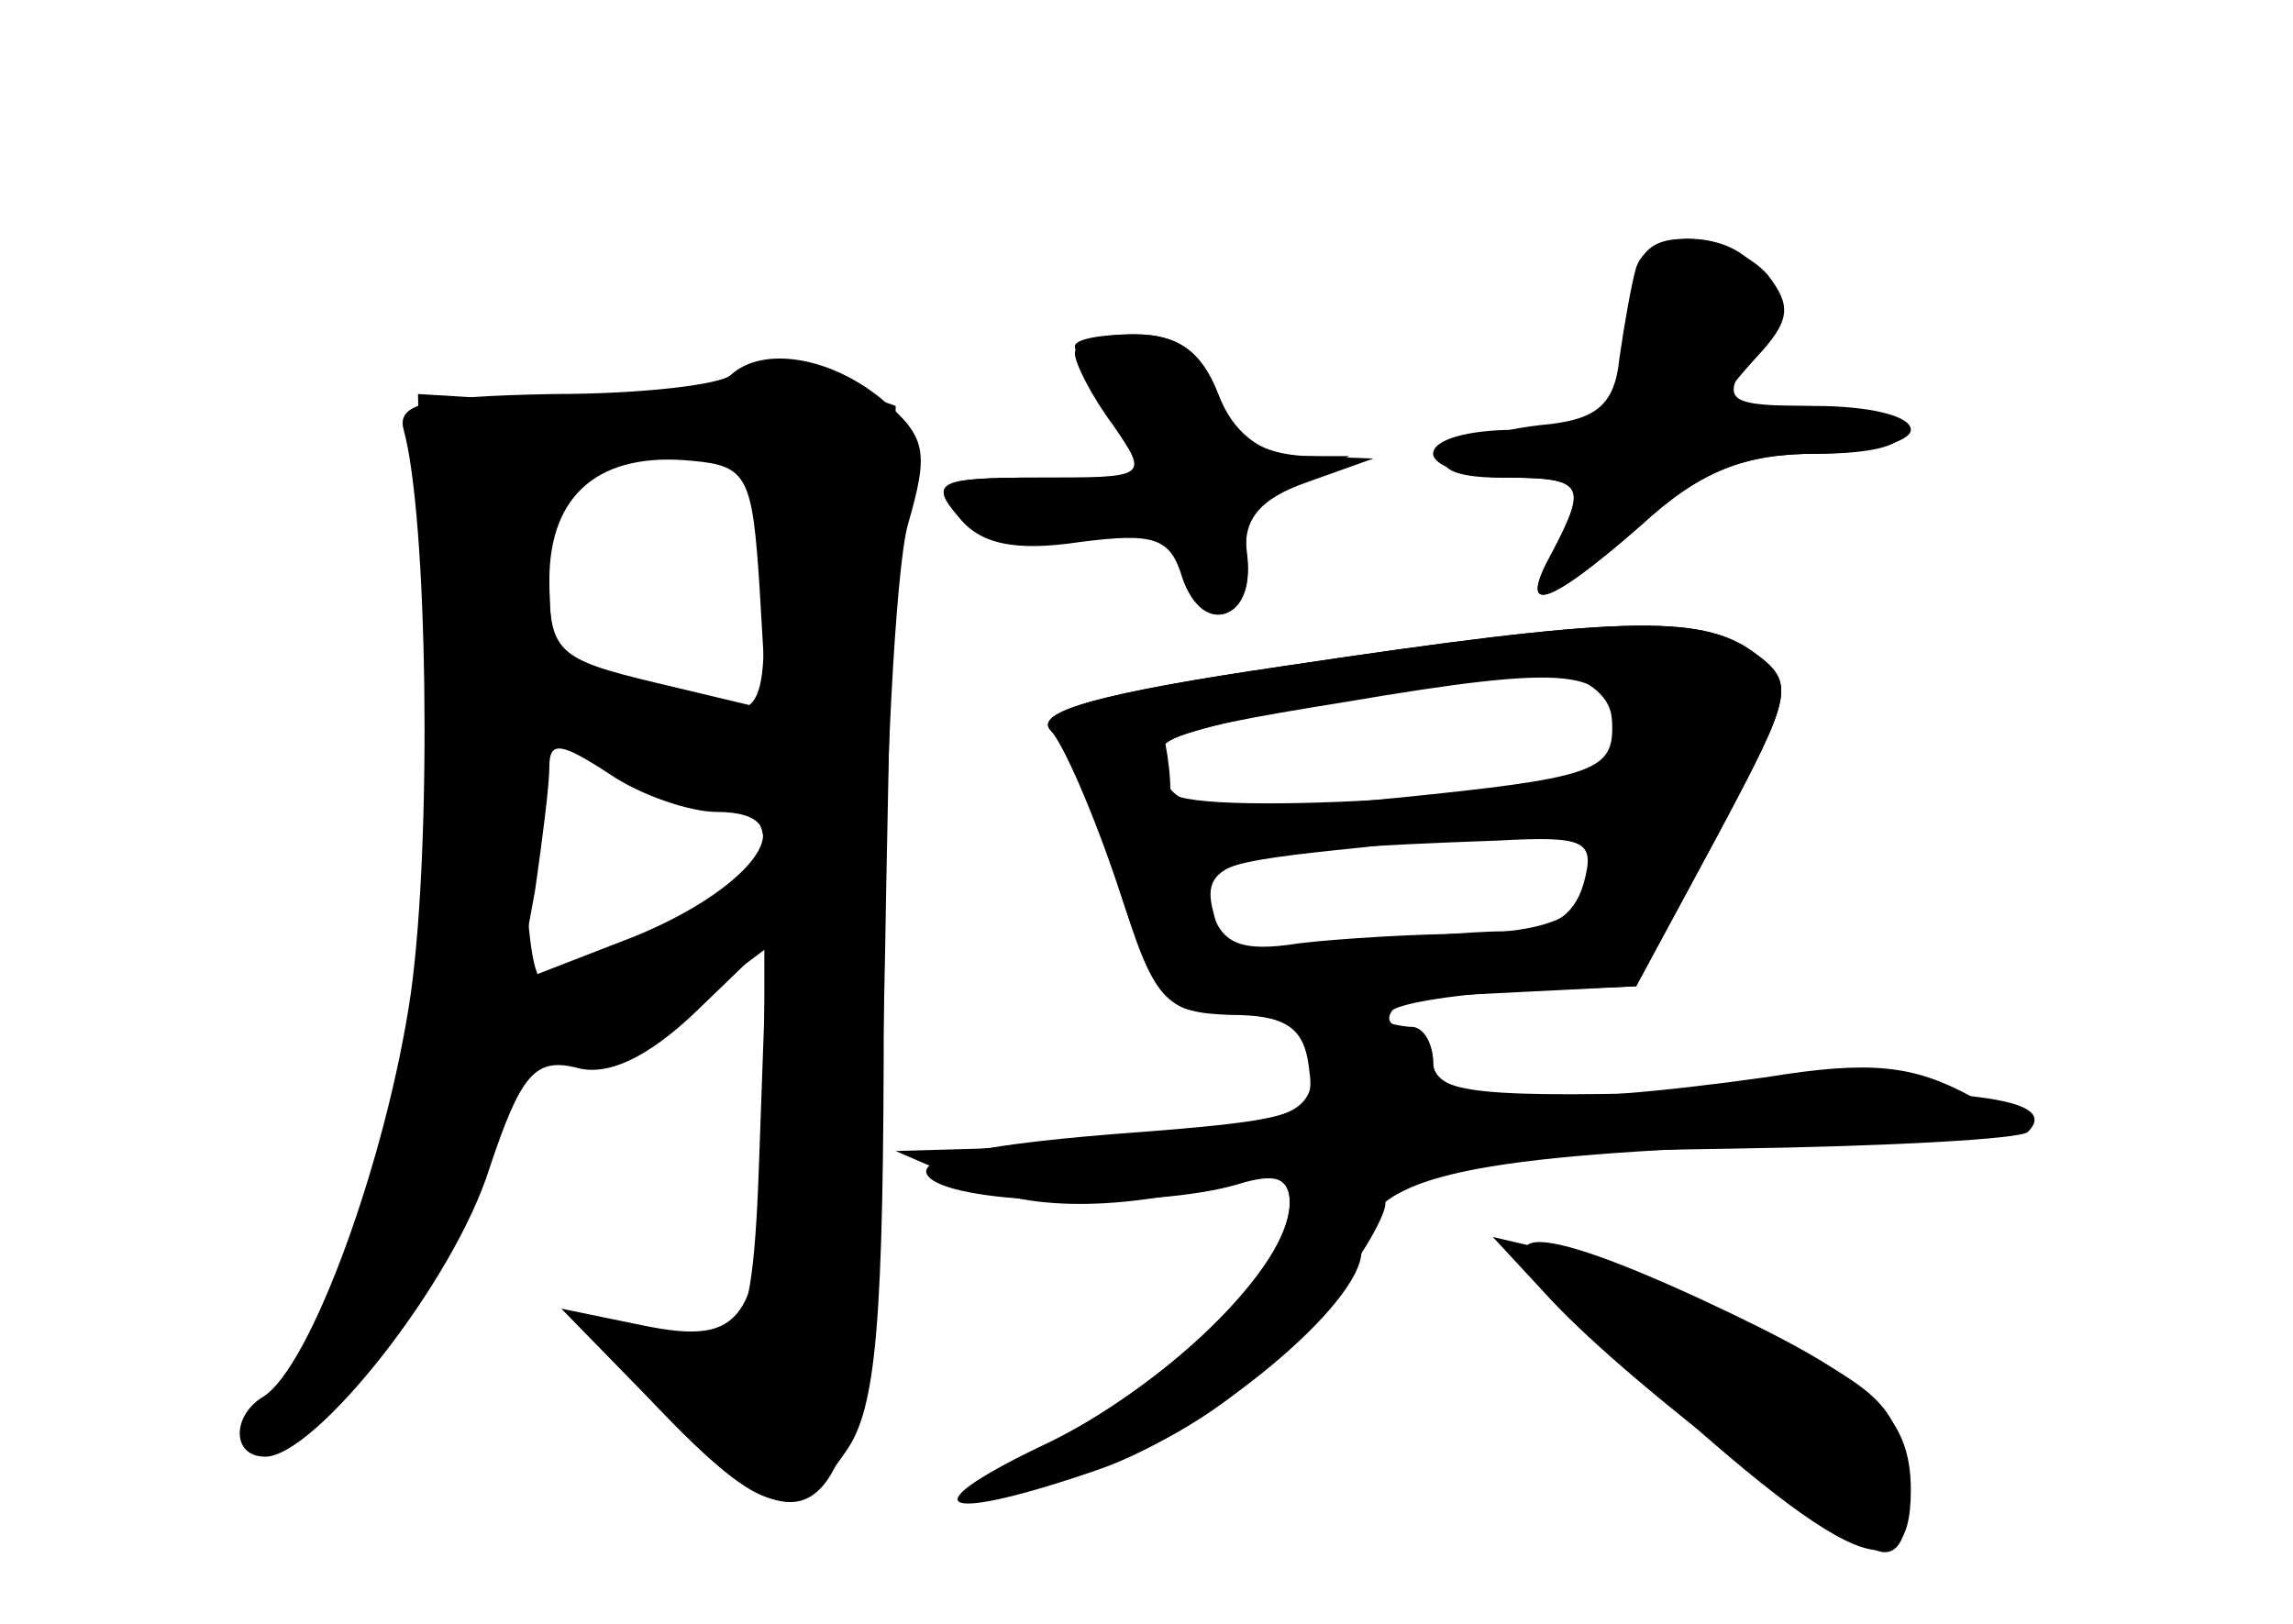 <?xml version="1.0" standalone="no"?>
<!DOCTYPE svg PUBLIC "-//W3C//DTD SVG 20010904//EN"
 "http://www.w3.org/TR/2001/REC-SVG-20010904/DTD/svg10.dtd">
<svg version="1.0" xmlns="http://www.w3.org/2000/svg"
 width="96pt" height="68pt" viewBox="0 0 96 68"
 preserveAspectRatio="xMidYMid meet">
<g transform="translate(0,68) scale(0.1,-0.1)" fill="#000000" stroke="none">
<g id="part-0" class="char-part">
  <path d="M685 568 c-2 -7 -5 -24 -7 -38 -2 -20 -10 -26 -33 -28 -43 -5 -56
-22 -17 -22 35 0 37 -2 22 -31 -15 -27 -3 -24 37 11 25 23 44 30 73 30 22 0
40 5 40 10 0 6 -18 10 -40 10 -37 0 -39 2 -29 19 7 10 9 26 6 35 -7 19 -46 22
-52 4z"/>
  <path d="M450 535 c0 -3 7 -17 16 -30 l16 -25 -47 0 c-42 0 -46 -2 -34 -16 9
-12 24 -15 51 -11 31 4 38 2 43 -15 9 -26 31 -17 27 11 -2 15 4 24 20 30 l23
10 -23 0 c-14 1 -26 10 -32 26 -7 18 -17 25 -35 25 -14 0 -25 -2 -25 -5z"/>
  <path d="M306 523 c-4 -4 -37 -8 -74 -8 -54 -1 -66 -4 -63 -15 10 -36 12 -171
3 -236 -10 -69 -42 -157 -62 -169 -13 -8 -13 -25 1 -25 21 0 79 73 94 121 13
39 19 46 36 42 13 -4 30 4 50 23 l29 28 0 -70 c0 -87 -7 -98 -51 -89 l-34 7
40 -41 c45 -47 58 -50 79 -19 13 18 16 54 16 188 0 91 5 181 10 200 9 31 8 37
-11 53 -22 18 -50 22 -63 10z m12 -89 l3 -51 -46 11 c-42 10 -45 13 -45 43 0
36 21 54 60 50 23 -2 25 -7 28 -53z m-18 -94 c38 0 17 -31 -34 -52 l-49 -19 7
38 c3 21 6 44 6 52 0 11 5 10 25 -3 13 -9 34 -16 45 -16z"/>
  <path d="M537 401 c-75 -11 -105 -19 -97 -27 5 -5 18 -34 28 -64 15 -50 20
-54 47 -55 23 0 31 -5 33 -22 3 -20 -2 -22 -83 -28 -61 -5 -83 -11 -76 -18 12
-12 95 -13 129 -3 16 5 22 3 22 -8 0 -26 -53 -78 -105 -102 -56 -27 -40 -32
26 -9 45 16 109 69 109 91 0 29 35 39 159 44 123 5 125 5 96 21 -24 13 -42 15
-85 8 -92 -13 -140 -11 -140 6 0 8 -5 15 -12 15 -6 0 -8 3 -5 7 4 3 28 7 54 8
l48 2 34 63 c32 60 33 64 15 77 -22 16 -57 15 -197 -6z m138 -26 c0 -18 -10
-21 -89 -29 -71 -7 -90 -6 -97 5 -11 19 -7 22 74 35 94 16 112 14 112 -11z
m-11 -68 c-4 -12 -19 -17 -48 -18 -22 0 -55 -2 -72 -4 -25 -4 -33 0 -37 15 -4
17 3 19 62 25 36 4 71 8 76 9 16 5 26 -9 19 -27z"/>
  <path d="M665 123 c106 -99 135 -113 135 -67 0 32 -17 47 -88 80 -78 36 -95
31 -47 -13z"/>
</g>
<g id="part-1" class="char-part">
  <path d="M300 518 c-14 -5 -47 -8 -75 -6 l-50 3 3 -127 c4 -140 -10 -213 -54
-280 -29 -44 -19 -50 19 -11 23 25 50 77 71 137 5 15 9 16 21 6 11 -9 21 -6
50 16 l36 27 -3 -84 c-3 -90 -8 -96 -63 -74 -13 5 -6 -6 20 -34 78 -82 92 -51
96 216 l4 203 -25 9 c-15 5 -35 4 -50 -1z m20 -83 c0 -60 1 -59 -52 -44 -35 9
-38 13 -38 48 0 47 4 51 52 51 l38 0 0 -55z m-69 -71 c10 -9 29 -17 43 -18 19
-1 26 -7 26 -22 0 -16 -11 -26 -43 -38 -23 -9 -46 -16 -50 -16 -4 0 -7 25 -7
55 0 59 4 64 31 39z"/>
</g>
<g id="part-2" class="char-part">
  <path d="M682 549 c-3 -44 -8 -49 -48 -49 -19 0 -34 -4 -34 -10 0 -5 14 -10
30 -10 33 0 35 -3 20 -31 -15 -27 -3 -24 37 11 25 23 43 30 74 30 24 0 38 4
34 10 -3 6 -22 10 -42 10 -35 0 -36 0 -18 20 15 16 15 22 5 35 -7 8 -22 15
-34 15 -17 0 -22 -7 -24 -31z"/>
  <path d="M450 532 c0 -4 7 -18 16 -30 15 -22 15 -22 -32 -22 -41 0 -45 -2 -33
-16 10 -12 23 -14 50 -10 32 5 39 3 44 -15 8 -26 31 -19 27 8 -2 15 5 24 25
31 l28 10 -28 1 c-20 1 -30 8 -37 26 -7 18 -17 25 -35 25 -14 0 -25 -3 -25 -8z"/>
</g>
<g id="part-3" class="char-part">
  <path d="M537 401 c-75 -11 -105 -19 -97 -27 5 -5 18 -35 28 -65 14 -43 22
-54 37 -52 11 1 56 4 100 6 l80 4 34 63 c32 60 33 64 15 77 -22 16 -57 15
-197 -6z m137 -18 c4 -9 3 -20 -1 -24 -14 -12 -183 -22 -183 -10 0 6 -1 14 -2
19 -3 6 107 28 158 31 12 0 25 -7 28 -16z m-11 -73 c-4 -14 -14 -20 -33 -20
-15 0 -47 -3 -72 -6 -40 -6 -46 -4 -50 14 -6 22 7 26 119 30 37 2 41 0 36 -18z"/>
</g>
<g id="part-4" class="char-part">
  <path d="M550 237 c0 -22 -5 -25 -52 -31 -29 -3 -69 -6 -88 -7 l-35 -1 30 -13
c27 -13 68 -12 118 2 10 2 17 -1 17 -10 0 -25 -40 -67 -94 -98 -41 -25 -45
-29 -21 -24 52 11 95 36 125 74 17 19 30 41 30 47 0 19 18 21 145 23 66 1 121
4 124 7 14 14 -24 19 -130 17 -100 -3 -119 -1 -119 12 0 8 -4 15 -9 15 -5 0
-16 3 -25 6 -12 5 -16 0 -16 -19z"/>
  <path d="M650 135 c35 -37 125 -105 139 -105 8 0 11 12 9 32 -3 28 -10 36 -58
59 -30 15 -68 30 -85 34 l-30 7 25 -27z"/>
</g>
</g>
</svg>